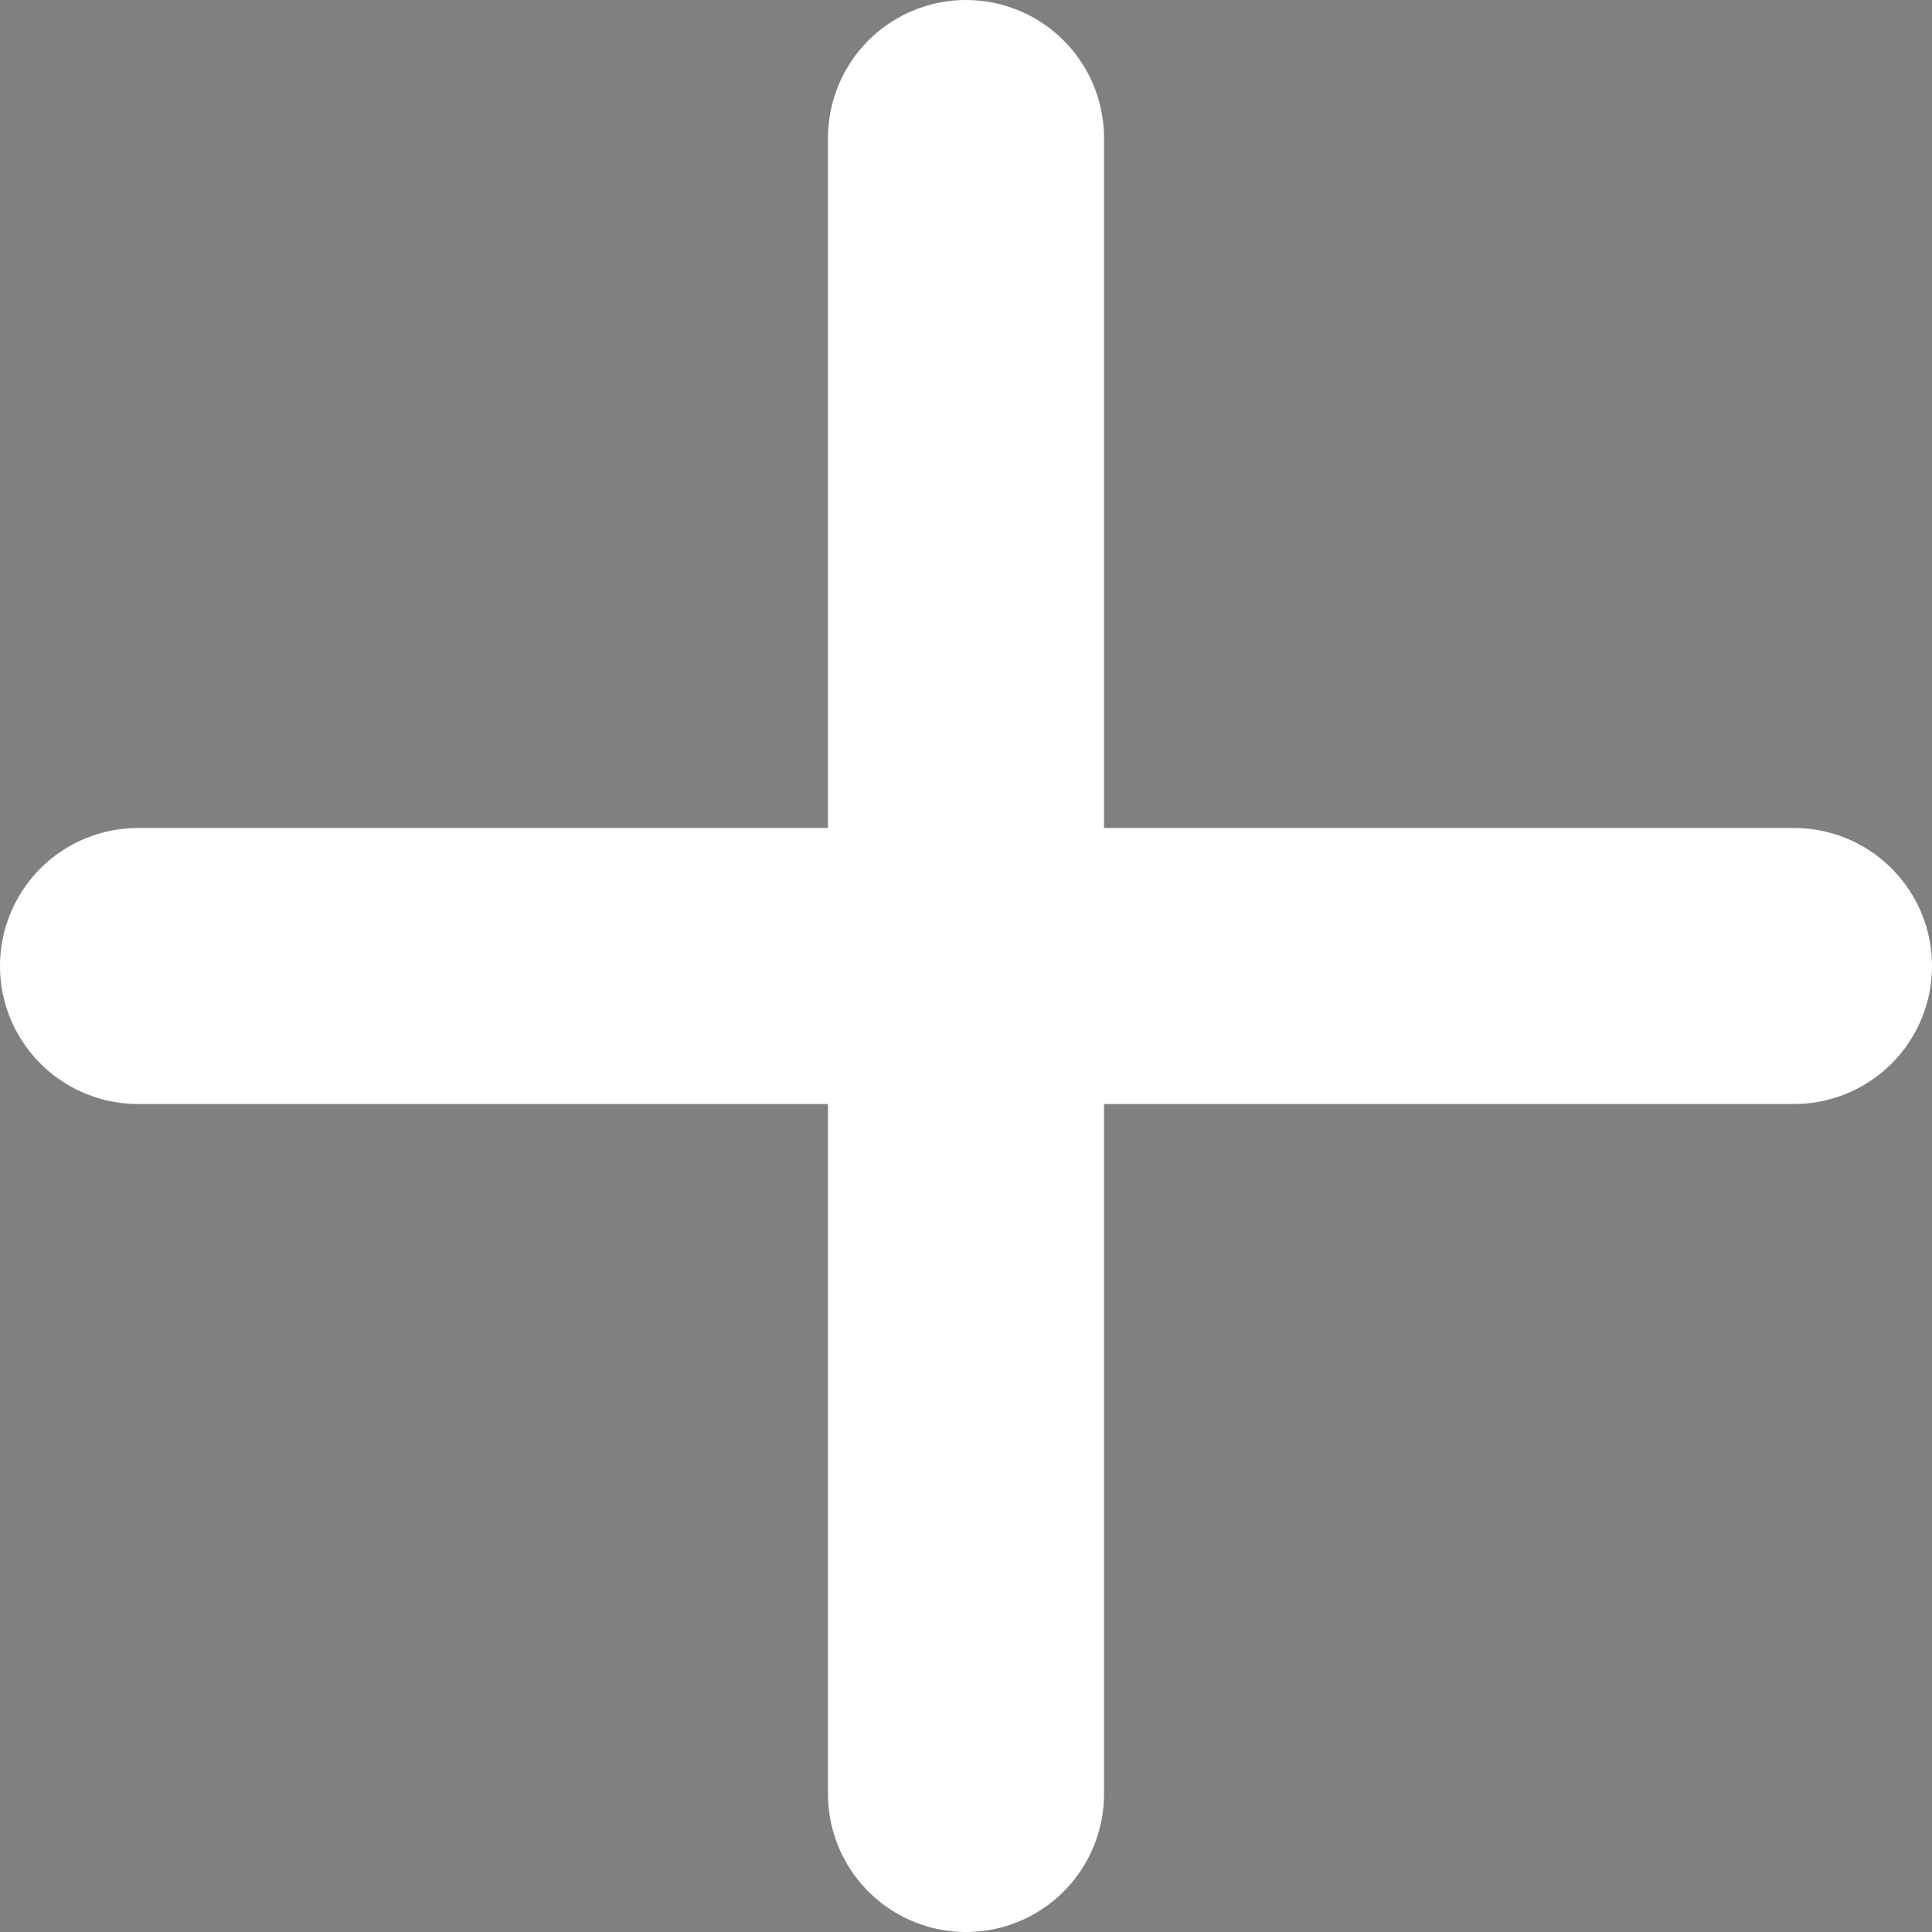 <svg width="28" height="28" viewBox="0 0 28 28" fill="none" xmlns="http://www.w3.org/2000/svg">
<rect x="0" y="0" width="28" height="28" fill="#808080" stroke="none"/>
<path d="M14 2V26V2Z" fill="black"/>
<path d="M14 2V26" stroke="white" stroke-width="4" stroke-linecap="round"/>
<path d="M2 14H26H2Z" fill="black"/>
<path d="M2 14H26" stroke="white" stroke-width="4" stroke-linecap="round"/>
</svg>

